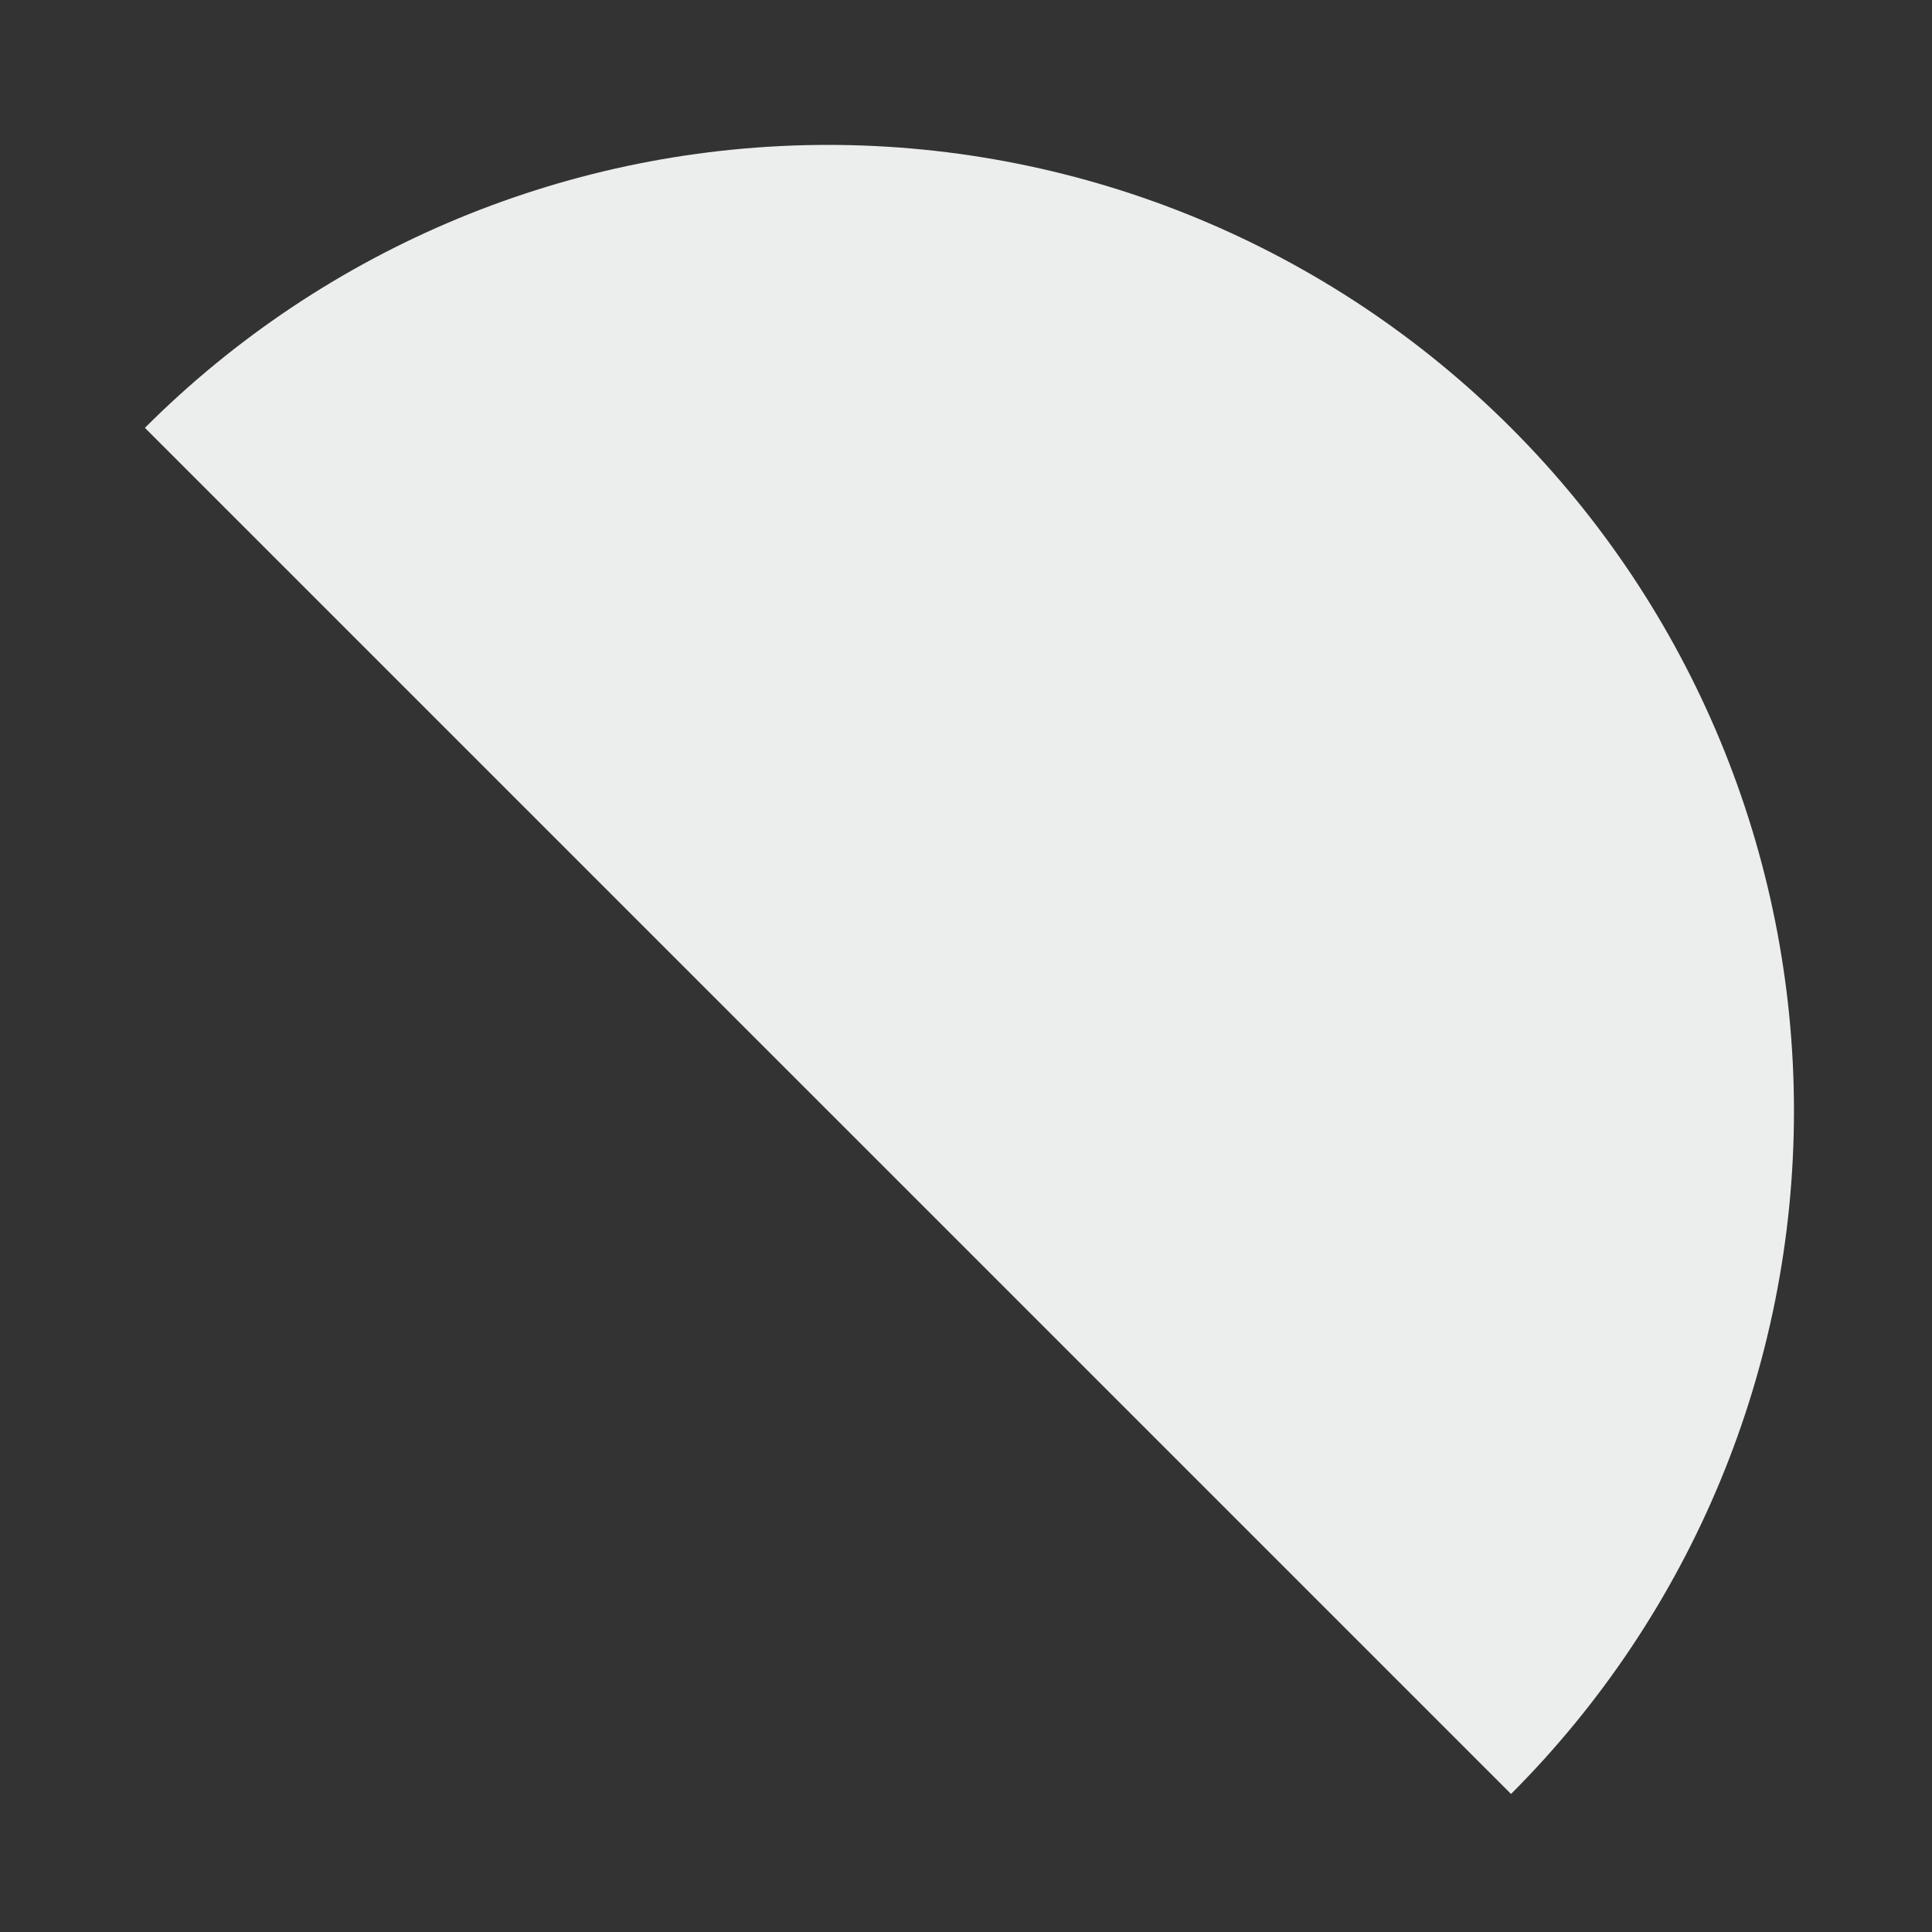 <svg width="280" height="280" viewBox="0 0 280 280" fill="none" xmlns="http://www.w3.org/2000/svg">
<rect x="0" y="0" width="280" height="280" fill="#333333" stroke="none"/>
<path d="M218.99 259.995C245.245 233.74 259.995 198.13 259.995 161C259.995 123.87 245.245 88.26 218.99 62.005C192.735 35.75 157.125 21 119.995 21C82.865 21 47.255 35.75 21 62.005L218.99 259.995Z" fill="#ECEDED"/>
</svg>
